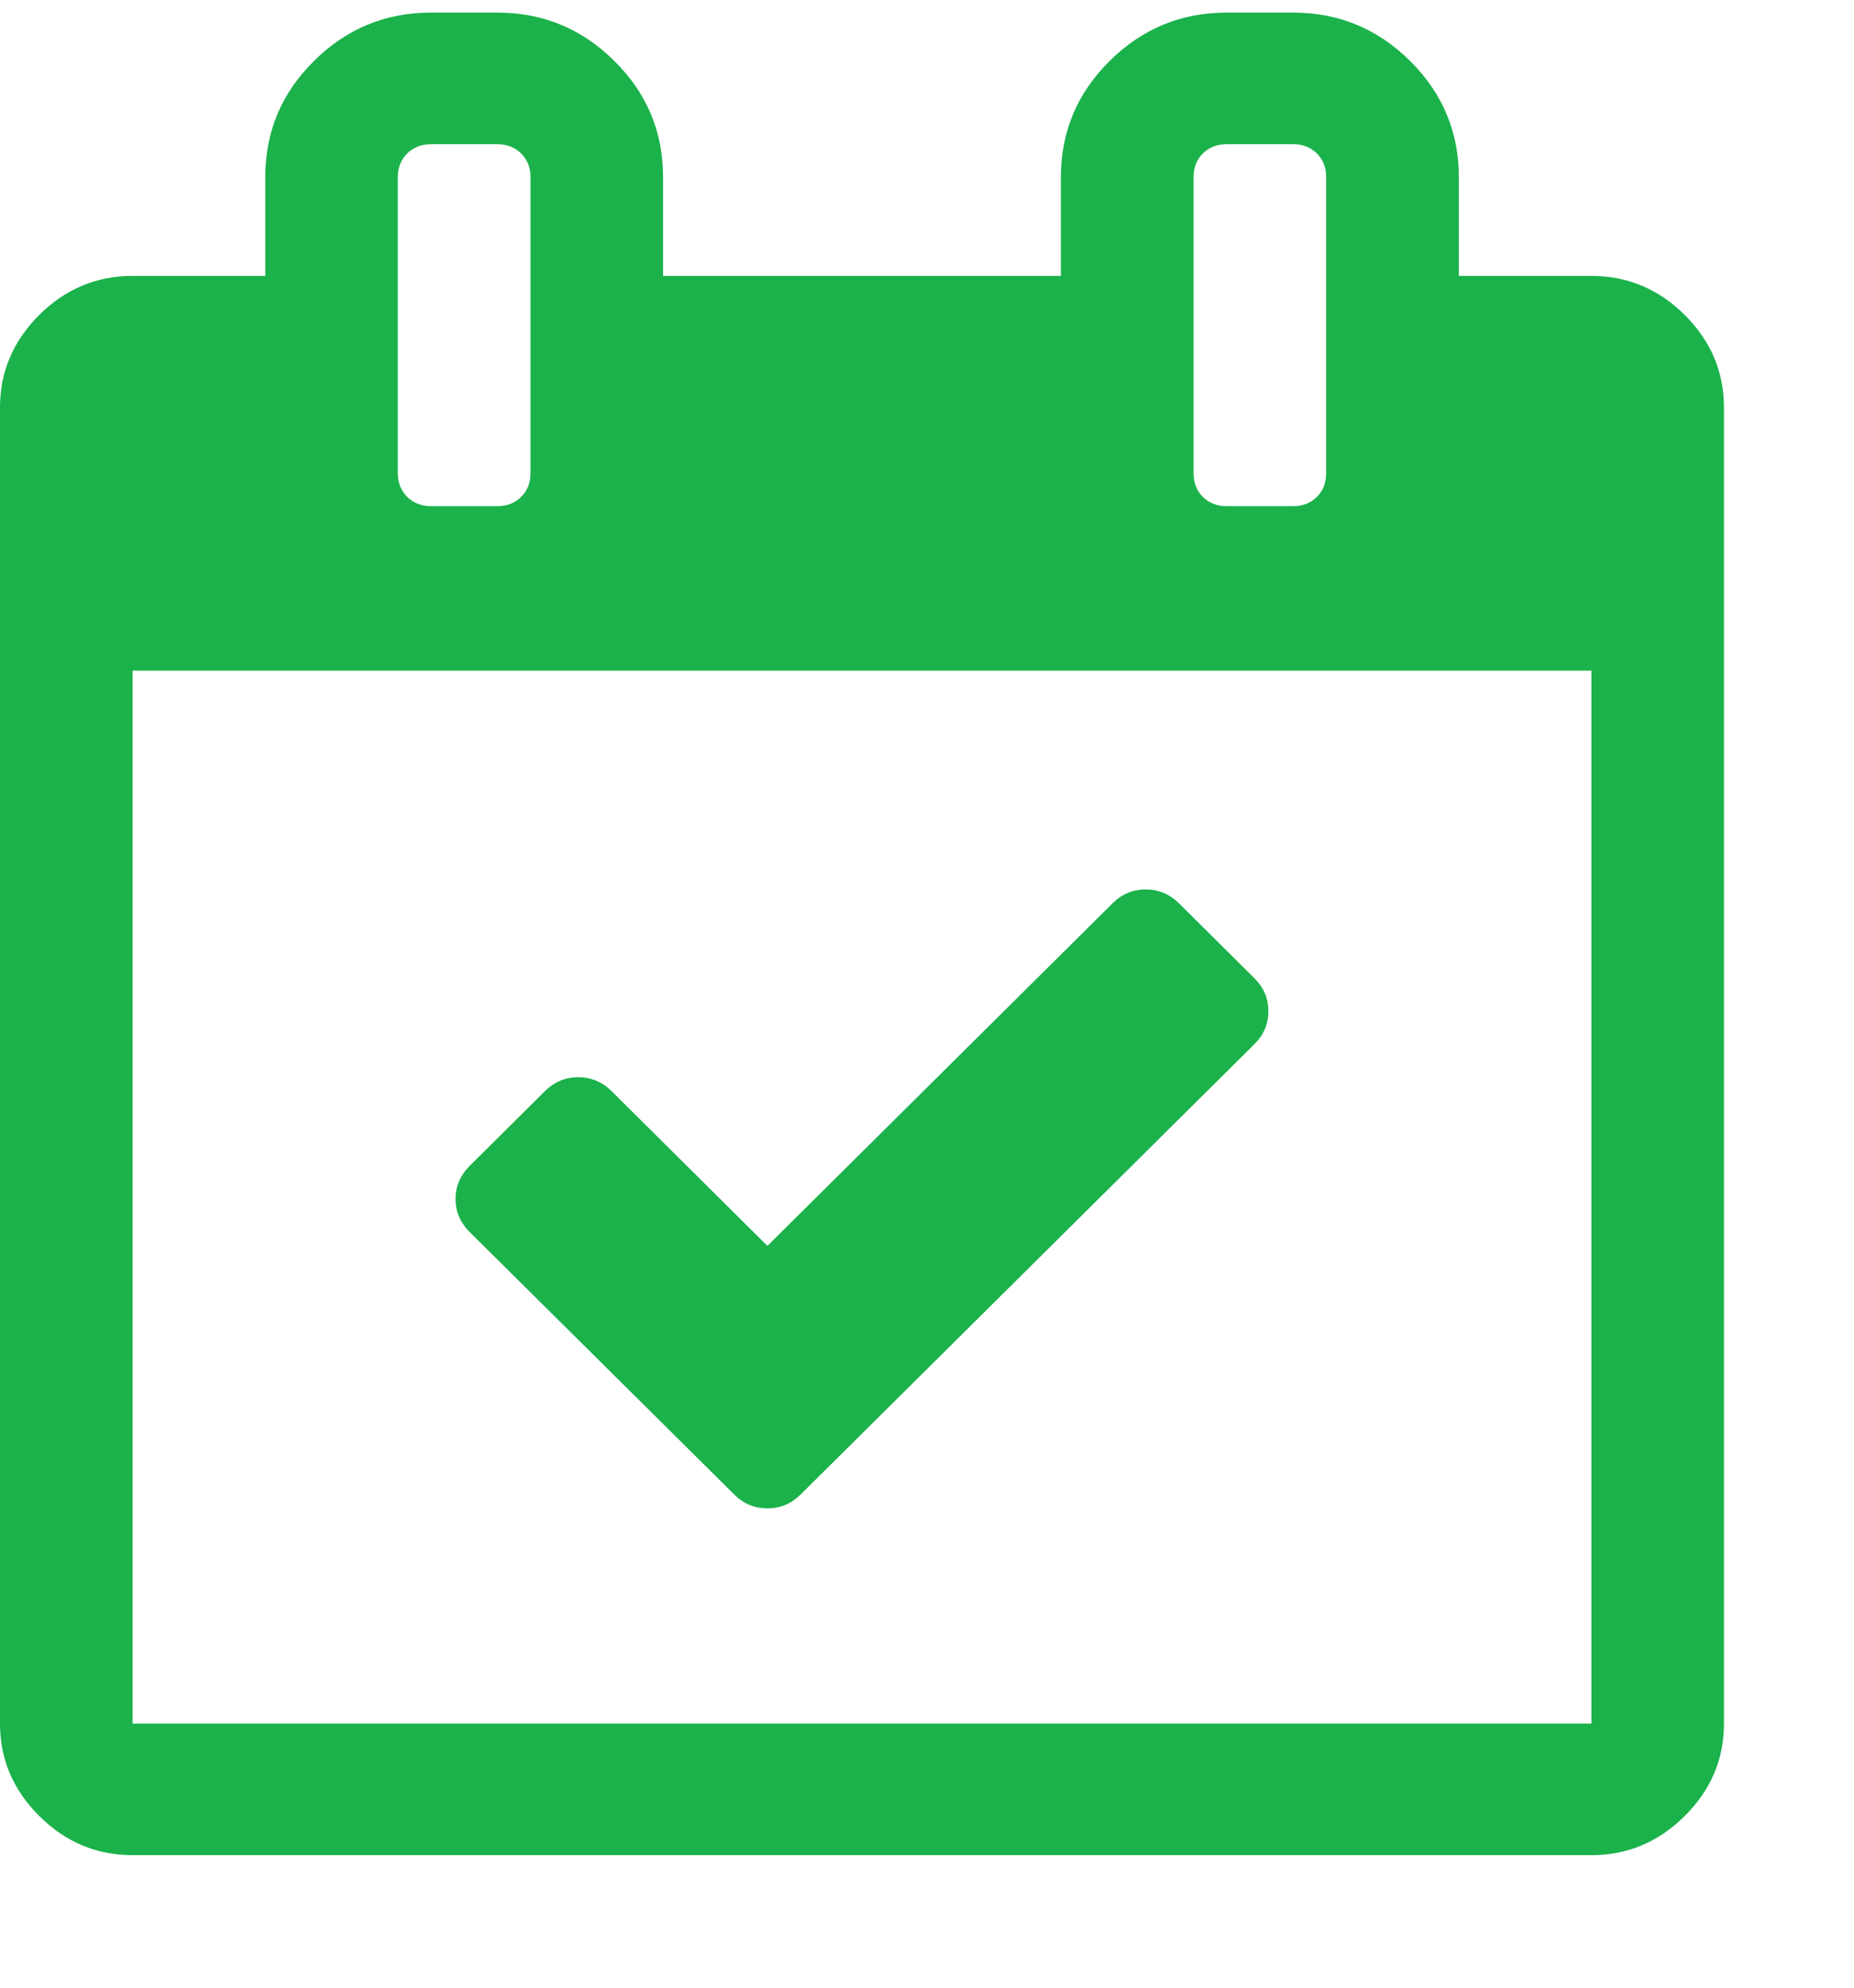<?xml version="1.0" encoding="UTF-8" standalone="no"?>
<svg width="14px" height="15px" viewBox="0 0 14 15" version="1.1" xmlns="http://www.w3.org/2000/svg" xmlns:xlink="http://www.w3.org/1999/xlink">
    <!-- Generator: Sketch 3.7.2 (28276) - http://www.bohemiancoding.com/sketch -->
    <title>icon-calendar</title>
    <desc>Created with Sketch.</desc>
    <defs></defs>
    <g id="Symbols" stroke="none" stroke-width="1" fill="none" fill-rule="evenodd">
        <g id="icon-calendar" fill="#1BB24B">
            <g>
                <path d="M12.017,13.007 L1.001,13.007 L1.001,5.061 L12.017,5.061 L12.017,13.007 Z M3.004,1.337 C3.004,1.264 3.028,1.205 3.075,1.158 C3.122,1.112 3.182,1.088 3.255,1.088 L3.755,1.088 C3.828,1.088 3.888,1.112 3.935,1.158 C3.982,1.205 4.006,1.264 4.006,1.337 L4.006,3.571 C4.006,3.644 3.982,3.703 3.935,3.75 C3.888,3.796 3.828,3.82 3.755,3.82 L3.255,3.82 C3.182,3.82 3.122,3.796 3.075,3.75 C3.028,3.703 3.004,3.644 3.004,3.571 L3.004,1.337 Z M9.013,1.337 C9.013,1.264 9.036,1.205 9.083,1.158 C9.13,1.112 9.19,1.088 9.263,1.088 L9.764,1.088 C9.837,1.088 9.897,1.112 9.944,1.158 C9.991,1.205 10.014,1.264 10.014,1.337 L10.014,3.571 C10.014,3.644 9.991,3.703 9.944,3.75 C9.897,3.796 9.837,3.82 9.764,3.82 L9.263,3.82 C9.19,3.82 9.13,3.796 9.083,3.75 C9.036,3.703 9.013,3.644 9.013,3.571 L9.013,1.337 Z M12.721,2.376 C12.523,2.18 12.288,2.082 12.017,2.082 L11.016,2.082 L11.016,1.337 C11.016,0.995 10.893,0.703 10.648,0.46 C10.403,0.217 10.108,0.095 9.764,0.095 L9.263,0.095 C8.919,0.095 8.624,0.217 8.379,0.46 C8.134,0.703 8.011,0.995 8.011,1.337 L8.011,2.082 L5.007,2.082 L5.007,1.337 C5.007,0.995 4.885,0.703 4.639,0.46 C4.394,0.217 4.1,0.095 3.755,0.095 L3.255,0.095 C2.91,0.095 2.616,0.217 2.371,0.46 C2.125,0.703 2.003,0.995 2.003,1.337 L2.003,2.082 L1.001,2.082 C0.73,2.082 0.495,2.18 0.297,2.376 C0.099,2.573 0,2.806 0,3.075 L0,13.007 C0,13.276 0.099,13.508 0.297,13.705 C0.495,13.902 0.73,14 1.001,14 L12.017,14 C12.288,14 12.523,13.902 12.721,13.705 C12.919,13.509 13.018,13.276 13.018,13.007 L13.018,3.075 C13.018,2.806 12.919,2.573 12.721,2.376 L12.721,2.376 Z" id="Fill-1"></path>
                <path d="M5.544,11.278 C5.614,11.348 5.698,11.383 5.795,11.383 C5.892,11.383 5.975,11.348 6.046,11.278 L9.472,7.88 C9.543,7.81 9.578,7.727 9.578,7.631 C9.578,7.535 9.543,7.452 9.472,7.382 L8.903,6.817 C8.832,6.747 8.748,6.712 8.652,6.712 C8.555,6.712 8.471,6.747 8.401,6.817 L5.795,9.402 L4.618,8.234 C4.547,8.164 4.463,8.129 4.366,8.129 C4.27,8.129 4.186,8.164 4.115,8.234 L3.546,8.799 C3.476,8.869 3.44,8.952 3.44,9.048 C3.44,9.144 3.476,9.227 3.546,9.297 L5.544,11.278 Z" id="Fill-3"></path>
            </g>
        </g>
    </g>
</svg>